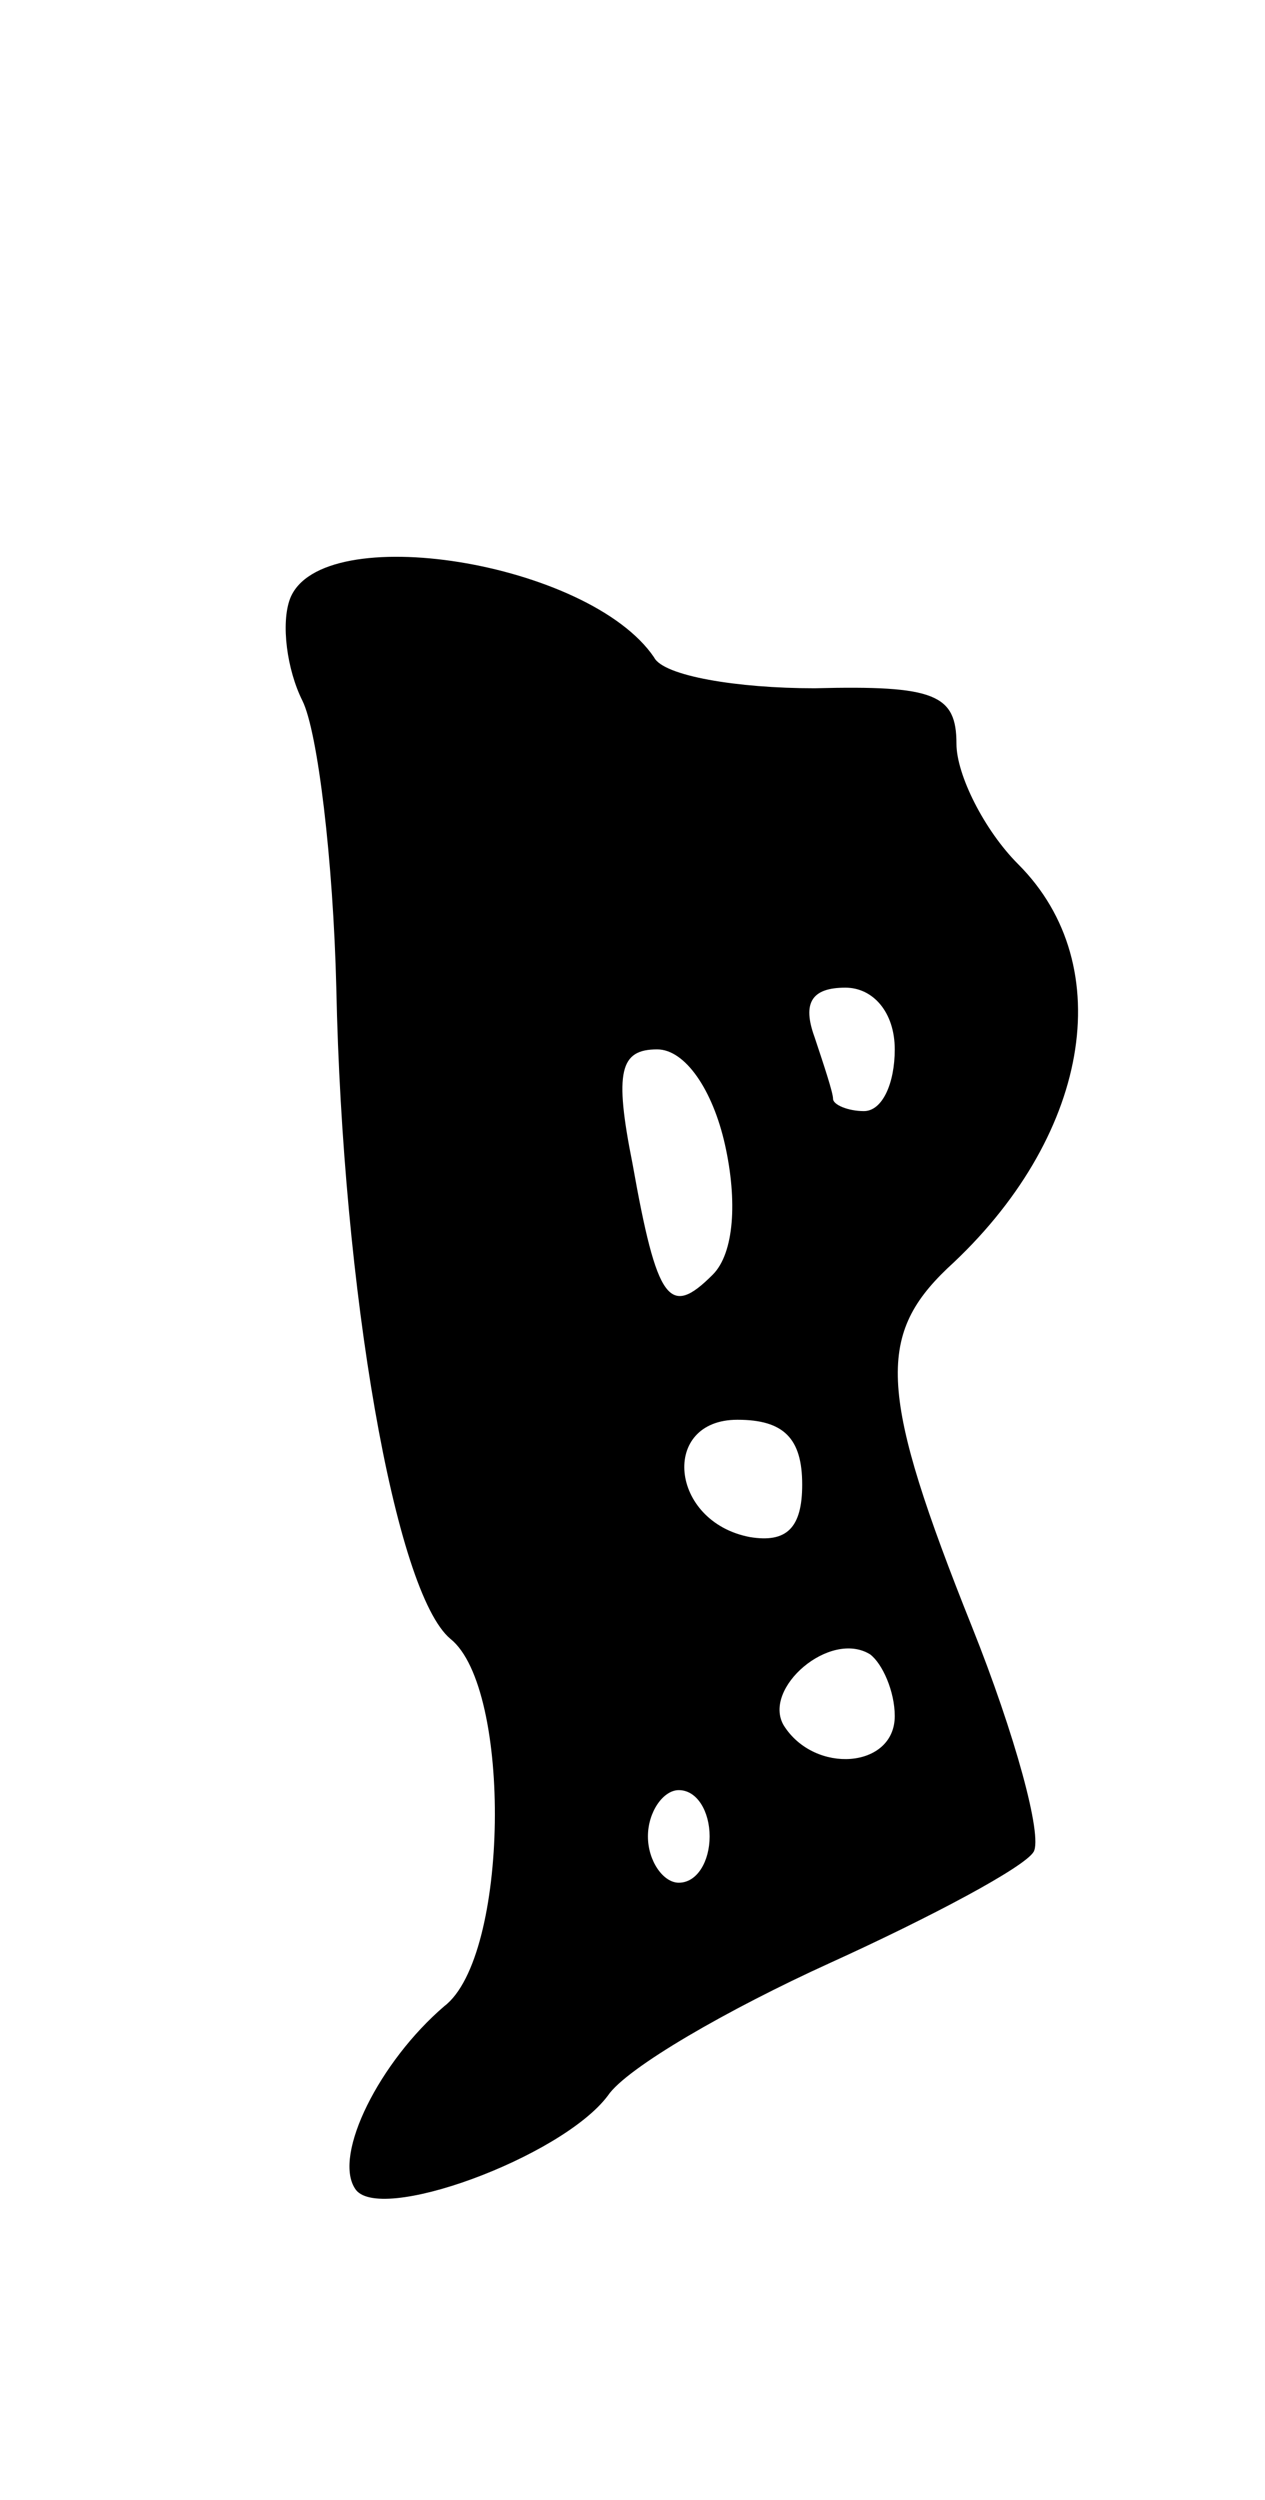 <svg version="1.0" xmlns="http://www.w3.org/2000/svg"
 width="41pt" height="81pt" viewBox="0 0 41 81"
 preserveAspectRatio="xMidYMid meet">
<g transform="translate(0,81) scale(0.1,-0.1)"
fill="#000000" stroke="none">
<path d="M94 616 c-3 -8 -1 -23 4 -33 5 -10 10 -52 11 -93 2 -98 19 -196 37
-211 20 -16 19 -103 -2 -119 -21 -18 -36 -48 -29 -59 7 -12 67 10 82 30 6 9
39 28 72 43 33 15 63 31 66 36 3 5 -6 38 -20 73 -30 75 -31 94 -8 116 46 42
56 98 23 131 -11 11 -20 29 -20 39 0 16 -7 19 -46 18 -25 0 -49 4 -52 10 -21
31 -108 45 -118 19z m196 -146 c0 -11 -4 -20 -10 -20 -5 0 -10 2 -10 4 0 2 -3
11 -6 20 -4 11 -1 16 10 16 9 0 16 -8 16 -20z m-55 -31 c4 -18 3 -35 -4 -42
-14 -14 -18 -9 -26 36 -6 30 -4 37 8 37 9 0 18 -13 22 -31z m25 -110 c0 -14
-5 -19 -17 -17 -26 5 -29 38 -4 38 15 0 21 -6 21 -21z m30 -75 c0 -17 -26 -19
-36 -3 -7 12 15 31 28 23 4 -3 8 -12 8 -20z m-60 -39 c0 -8 -4 -15 -10 -15 -5
0 -10 7 -10 15 0 8 5 15 10 15 6 0 10 -7 10 -15z"/>
</g>
</svg>
